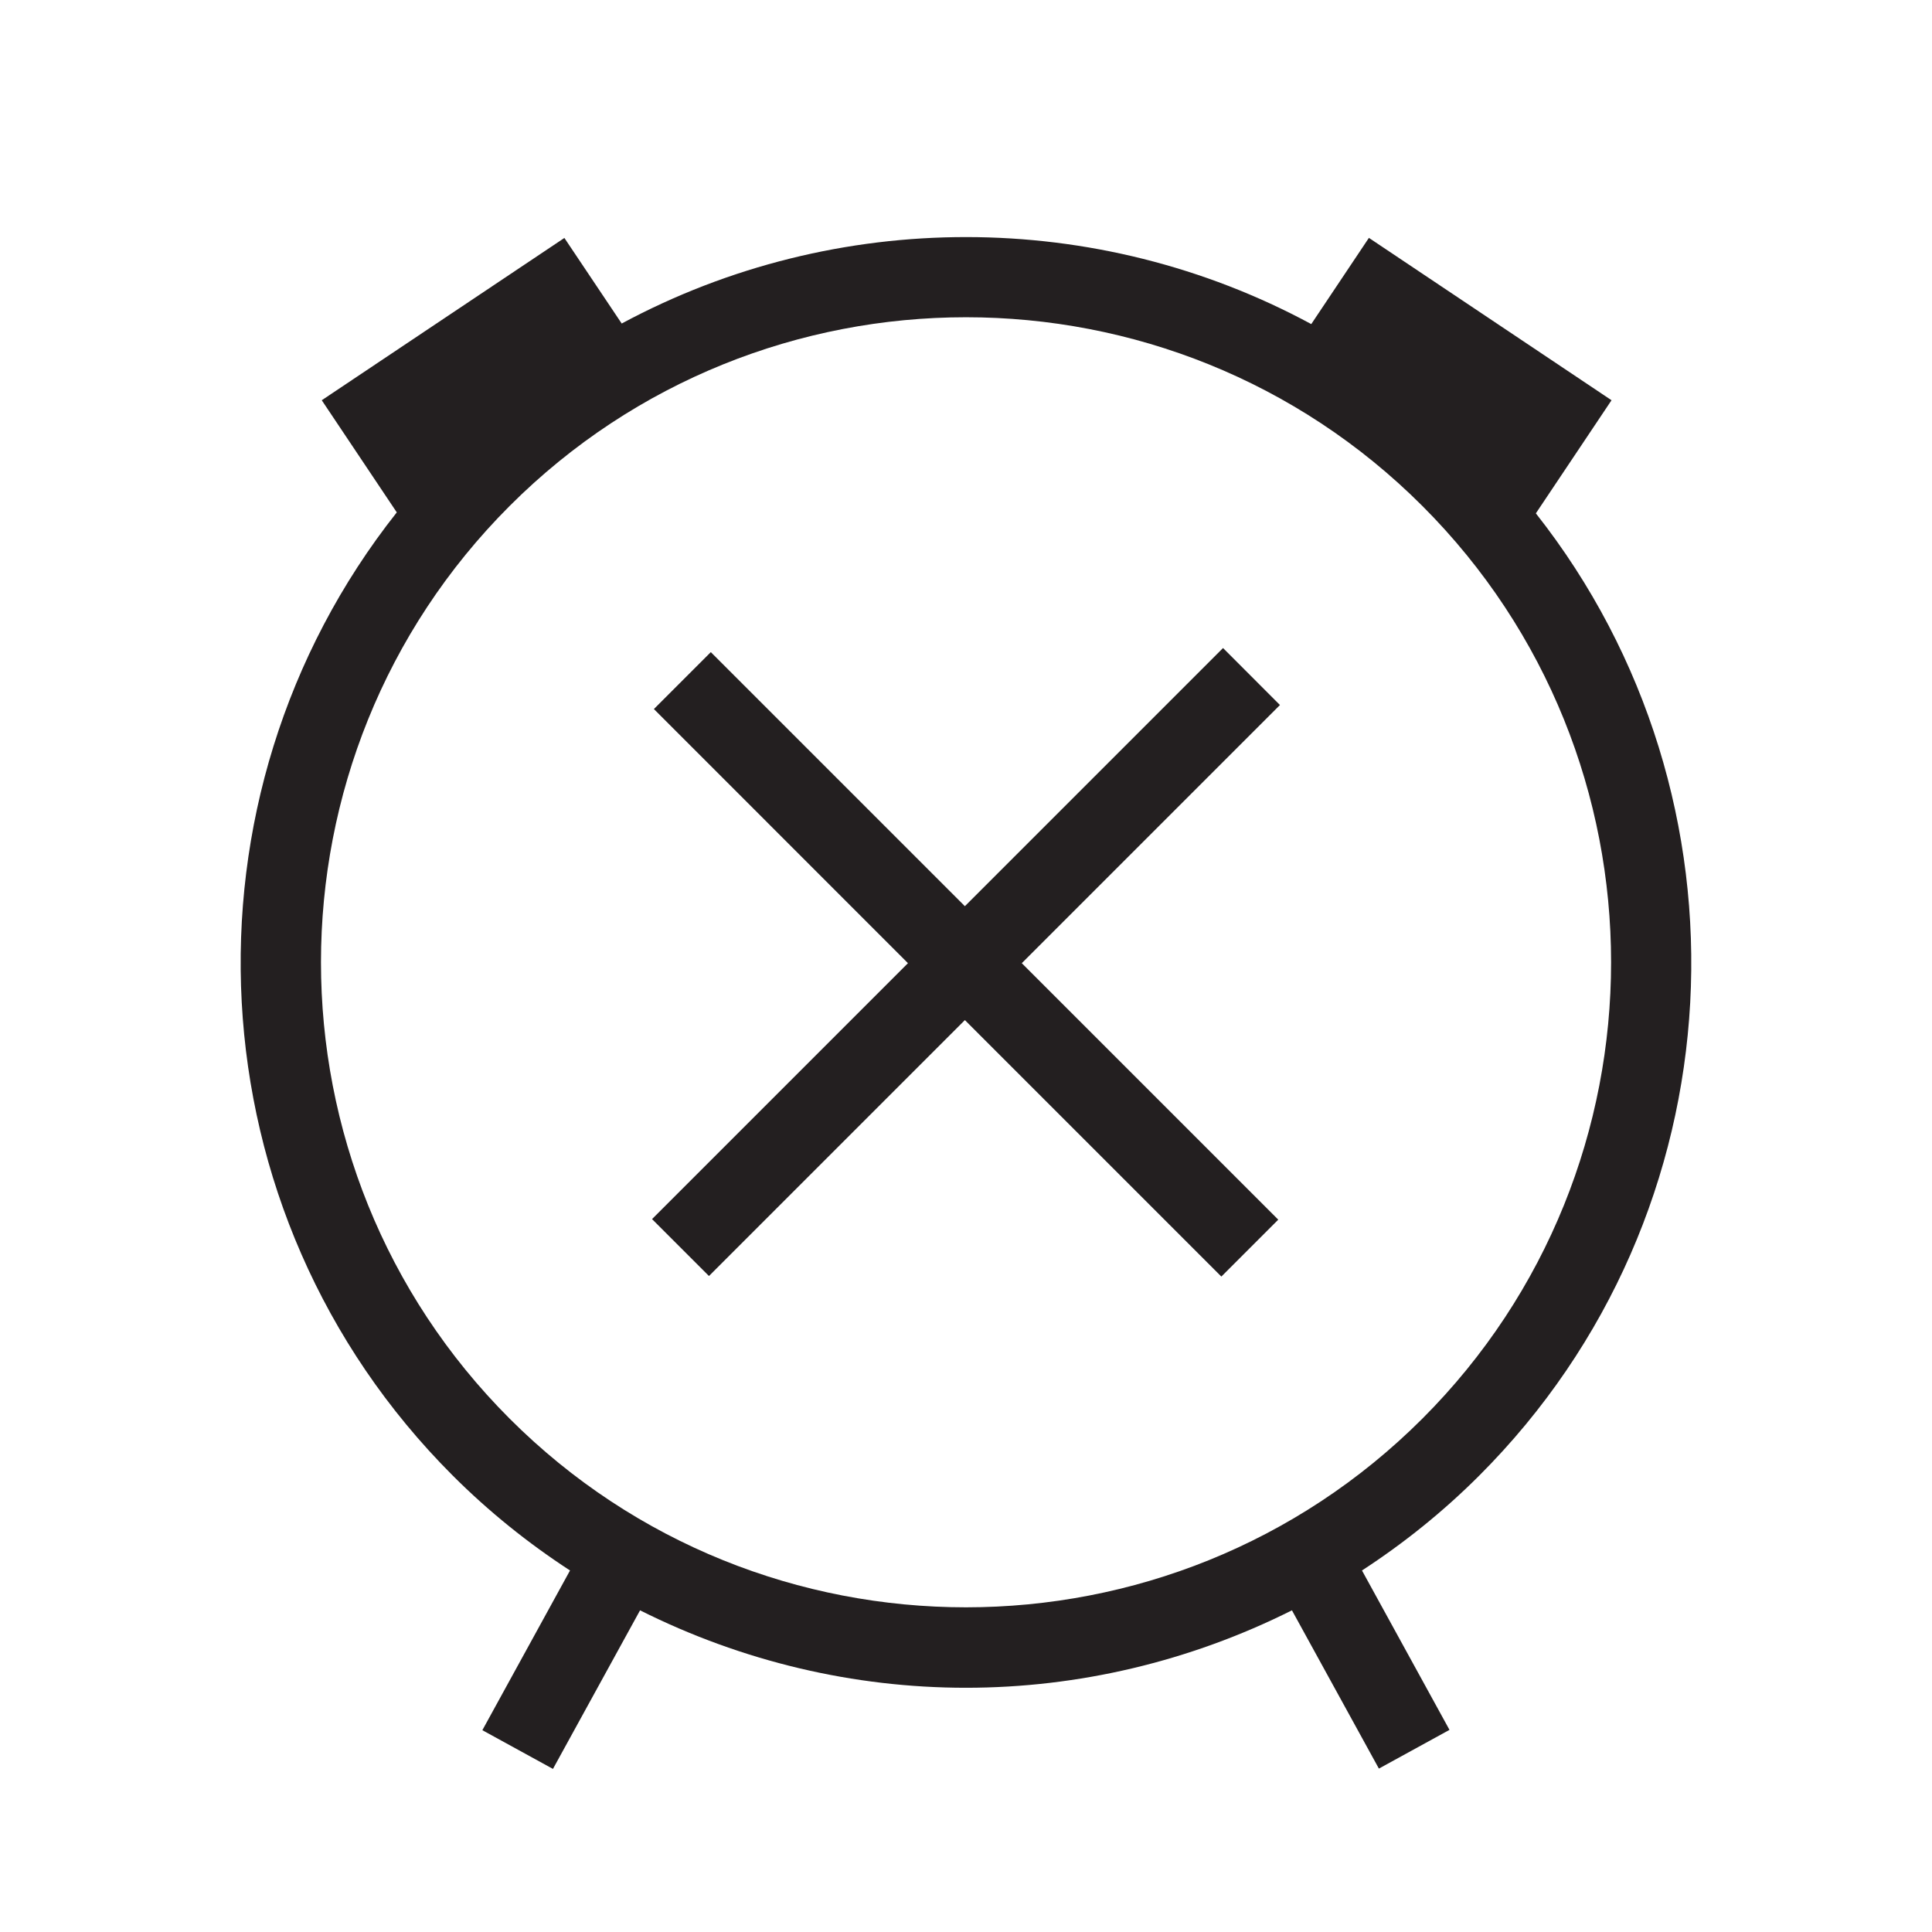 <?xml version="1.0" encoding="utf-8"?>
<!-- Generator: Adobe Illustrator 22.0.1, SVG Export Plug-In . SVG Version: 6.00 Build 0)  -->
<svg version="1.1" id="Layer_1" xmlns="http://www.w3.org/2000/svg" xmlns:xlink="http://www.w3.org/1999/xlink" x="0px" y="0px"
	 viewBox="0 0 24 24" style="enable-background:new 0 0 24 24;" xml:space="preserve">
<style type="text/css">
	.st0{fill:#221A1C;}
	.st1{fill:#231F20;}
</style>
<path class="st1" d="M19.079,6.377l0.94-1.405l-3.014-2.017l-0.716,1.071
	c-2.664-1.439-5.901-1.441-8.566-0.007L7.011,2.956L3.997,4.972l0.932,1.393
	c-2.798,3.536-2.57,8.7,0.694,11.964c0.452,0.452,0.942,0.844,1.458,1.18l-1.089,1.984
	l0.877,0.481l1.082-1.97c1.27,0.637,2.658,0.962,4.048,0.962c1.391,0,2.779-0.325,4.05-0.962
	l1.08,1.966l0.877-0.481l-1.087-1.98c0.516-0.336,1.005-0.727,1.457-1.179
	C21.637,15.069,21.868,9.913,19.079,6.377z M6.331,17.623c-3.125-3.126-3.125-8.212,0-11.338
	c1.563-1.563,3.616-2.344,5.669-2.344c2.053,0,4.106,0.781,5.669,2.344
	c3.126,3.126,3.126,8.212,0,11.338C14.543,20.747,9.457,20.749,6.331,17.623z M15.9,8.758
	l-3.207,3.207l3.186,3.186l-0.707,0.707l-3.186-3.186l-3.179,3.179L8.1,15.144l3.179-3.179
	L8.123,8.808l0.707-0.707l3.156,3.156l3.207-3.207L15.9,8.758z"/>
</svg>
